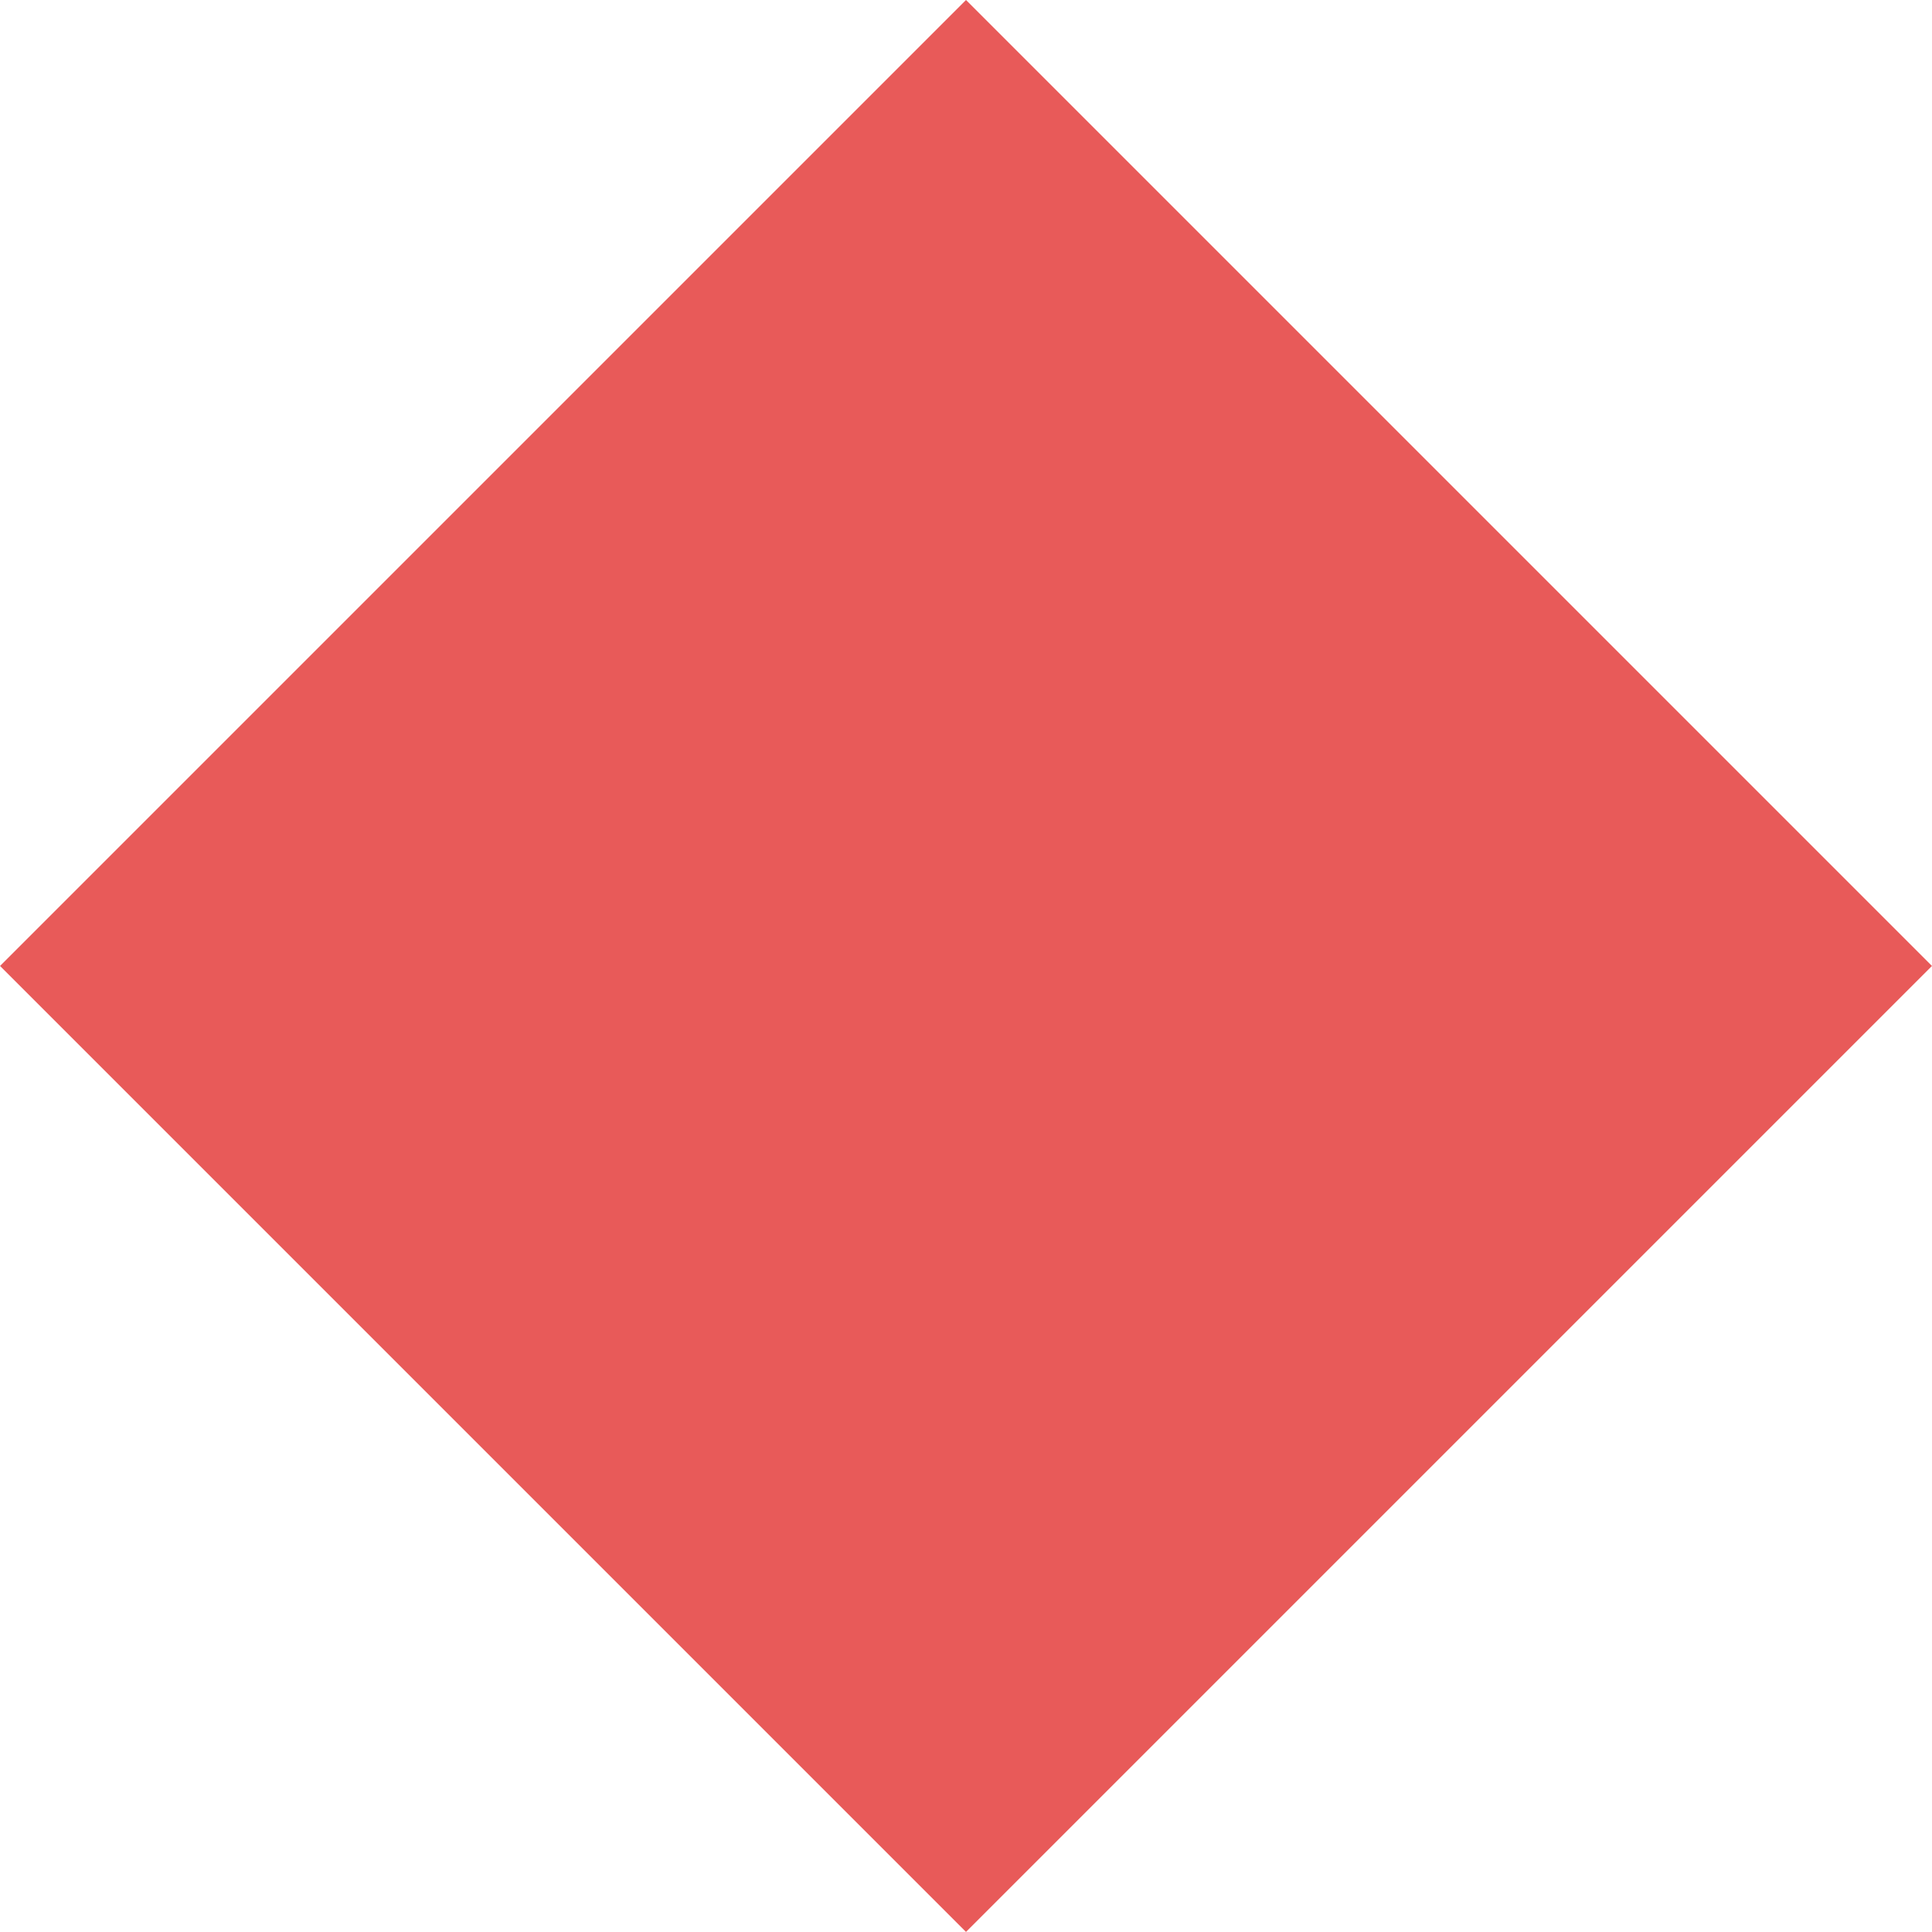 <?xml version="1.0" encoding="UTF-8" standalone="no"?>
<!DOCTYPE svg PUBLIC "-//W3C//DTD SVG 1.1//EN" "http://www.w3.org/Graphics/SVG/1.1/DTD/svg11.dtd">
<svg width="100%" height="100%" viewBox="0 0 85 85" version="1.1" xmlns="http://www.w3.org/2000/svg" xmlns:xlink="http://www.w3.org/1999/xlink" xml:space="preserve" xmlns:serif="http://www.serif.com/" style="fill-rule:evenodd;clip-rule:evenodd;stroke-linejoin:round;stroke-miterlimit:2;">
    <g transform="matrix(1,0,0,1,-289,0)">
        <g id="_85x85" serif:id="85x85" transform="matrix(0.85,0,0,0.85,292.4,-99.45)">
            <rect x="-4" y="117" width="100" height="100" style="fill:none;"/>
            <g id="Diamond" transform="matrix(1.282,1.282,-1.282,1.282,47.282,118.282)">
                <rect x="-1" y="0" width="39" height="39" style="fill:#e85a59;"/>
            </g>
        </g>
    </g>
</svg>
